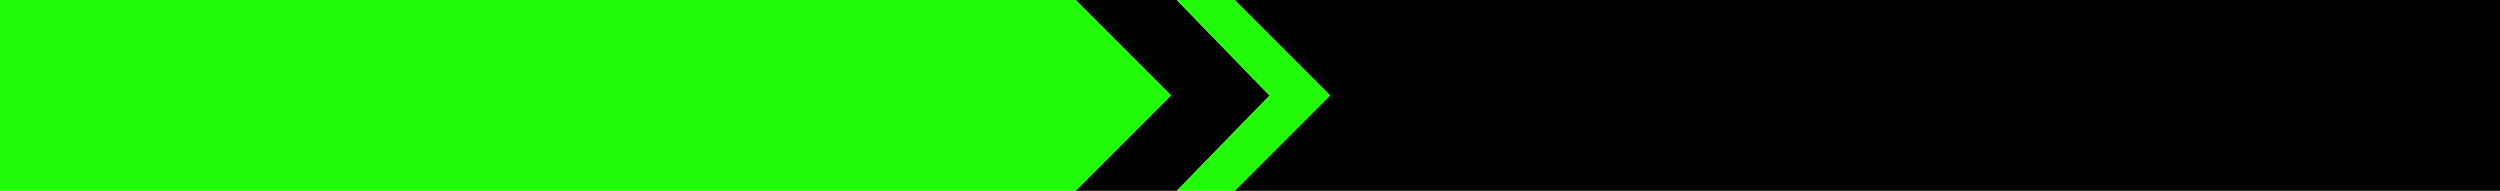 <?xml version="1.0" encoding="UTF-8" standalone="no"?>
<svg xmlns:xlink="http://www.w3.org/1999/xlink" height="58.0px" width="760.0px" xmlns="http://www.w3.org/2000/svg">
  <g transform="matrix(1.0, 0.0, 0.0, 1.0, 0.0, 0.0)">
    <path d="M375.35 0.0 L760.0 0.0 760.0 58.0 375.35 58.0 404.35 29.0 375.35 0.0 M357.75 58.0 L327.0 58.0 355.0 30.0 356.0 29.0 355.0 28.0 327.0 0.0 357.75 0.0 385.95 29.05 357.75 58.0" fill="#000000" fill-rule="evenodd" stroke="none"/>
    <path d="M375.35 58.0 L357.75 58.0 385.95 29.05 357.75 0.0 375.35 0.0 404.35 29.0 375.35 58.0 M327.0 58.0 L0.0 58.0 0.0 0.0 327.0 0.0 355.0 28.0 356.0 29.0 355.0 30.0 327.0 58.0" fill="#21fd09" fill-rule="evenodd" stroke="none"/>
  </g>
</svg>
